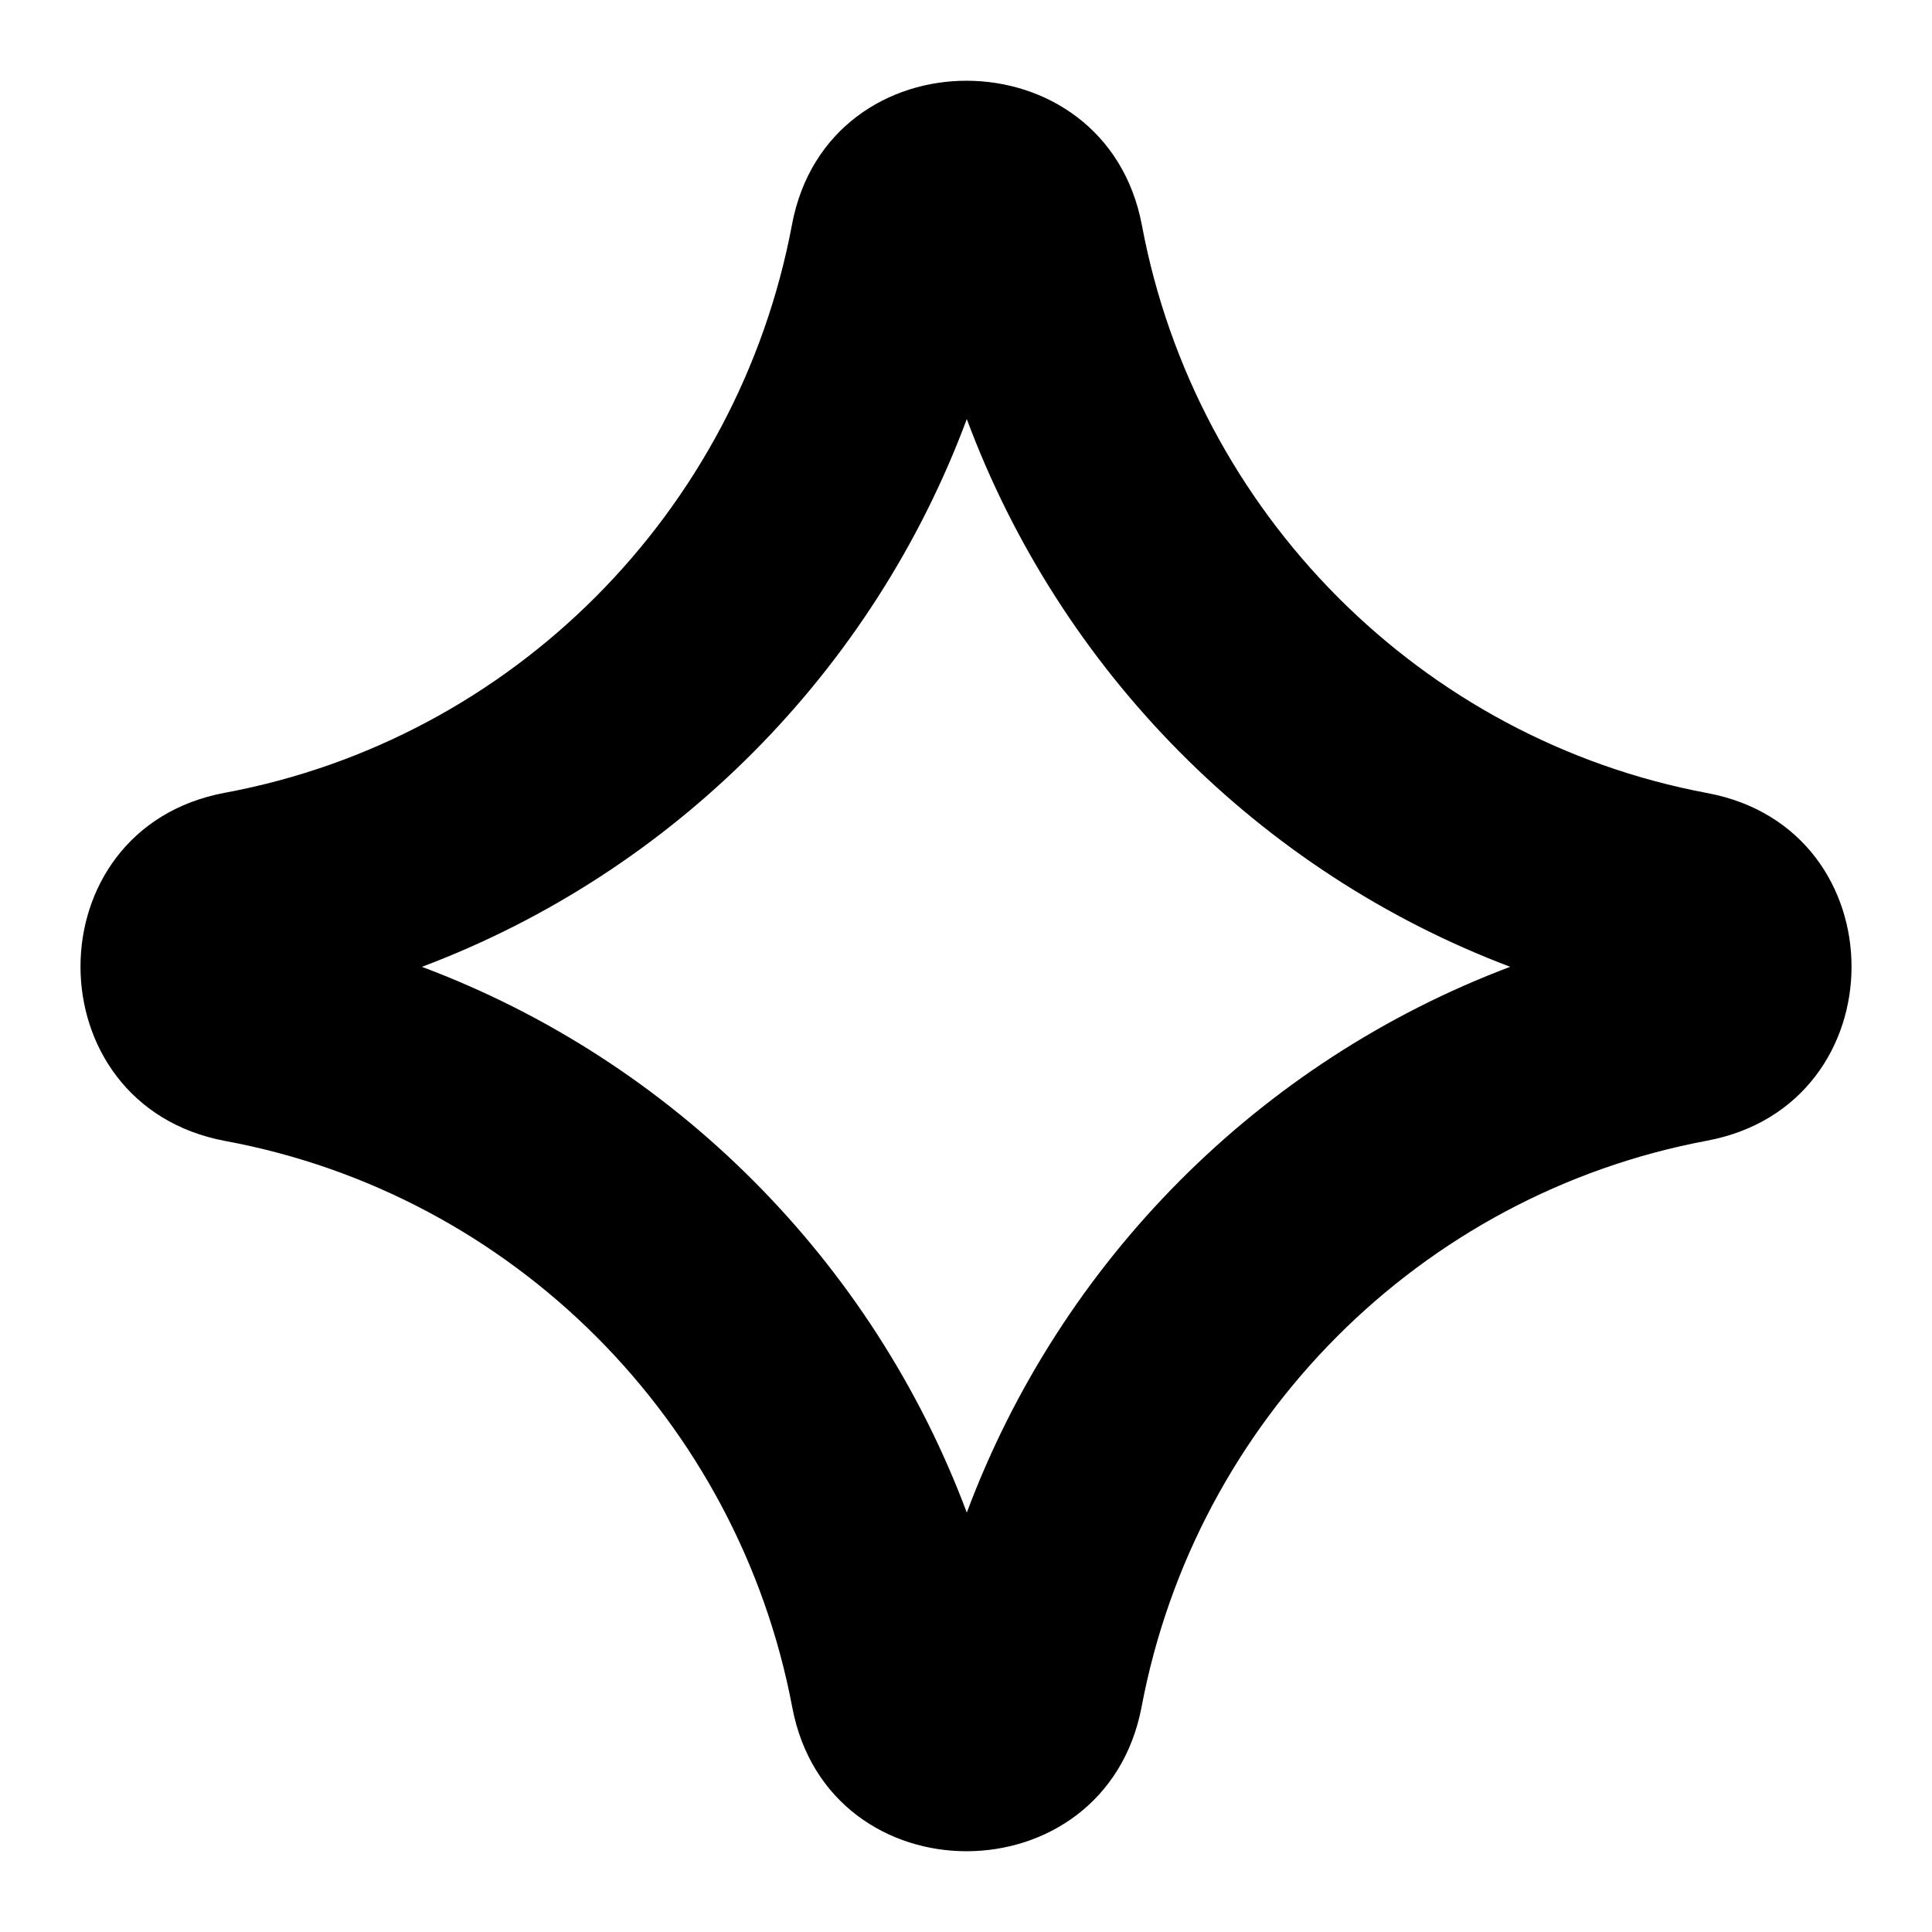<svg xmlns="http://www.w3.org/2000/svg" viewBox="0 0 12 12"><g clip-path="url(#a)"><path fill-rule="evenodd" d="M2.62 6.005c1.564.586 2.8 1.828 3.385 3.39.583-1.56 1.815-2.802 3.375-3.39-1.562-.591-2.794-1.84-3.375-3.402-.583 1.565-1.819 2.813-3.384 3.402Zm4.473-4.604c-.224-1.196-1.95-1.201-2.174-.005-.335 1.785-1.736 3.196-3.522 3.528-1.198.223-1.195 1.94.003 2.163 1.784.331 3.184 1.735 3.521 3.518.226 1.194 1.944 1.19 2.17-.005.336-1.779 1.733-3.182 3.512-3.515 1.195-.224 1.197-1.935.002-2.159-1.78-.333-3.178-1.744-3.512-3.525Z" clip-rule="evenodd"/></g><defs><clipPath id="a"><path d="M0 0h12v12h-12z"/></clipPath></defs></svg>